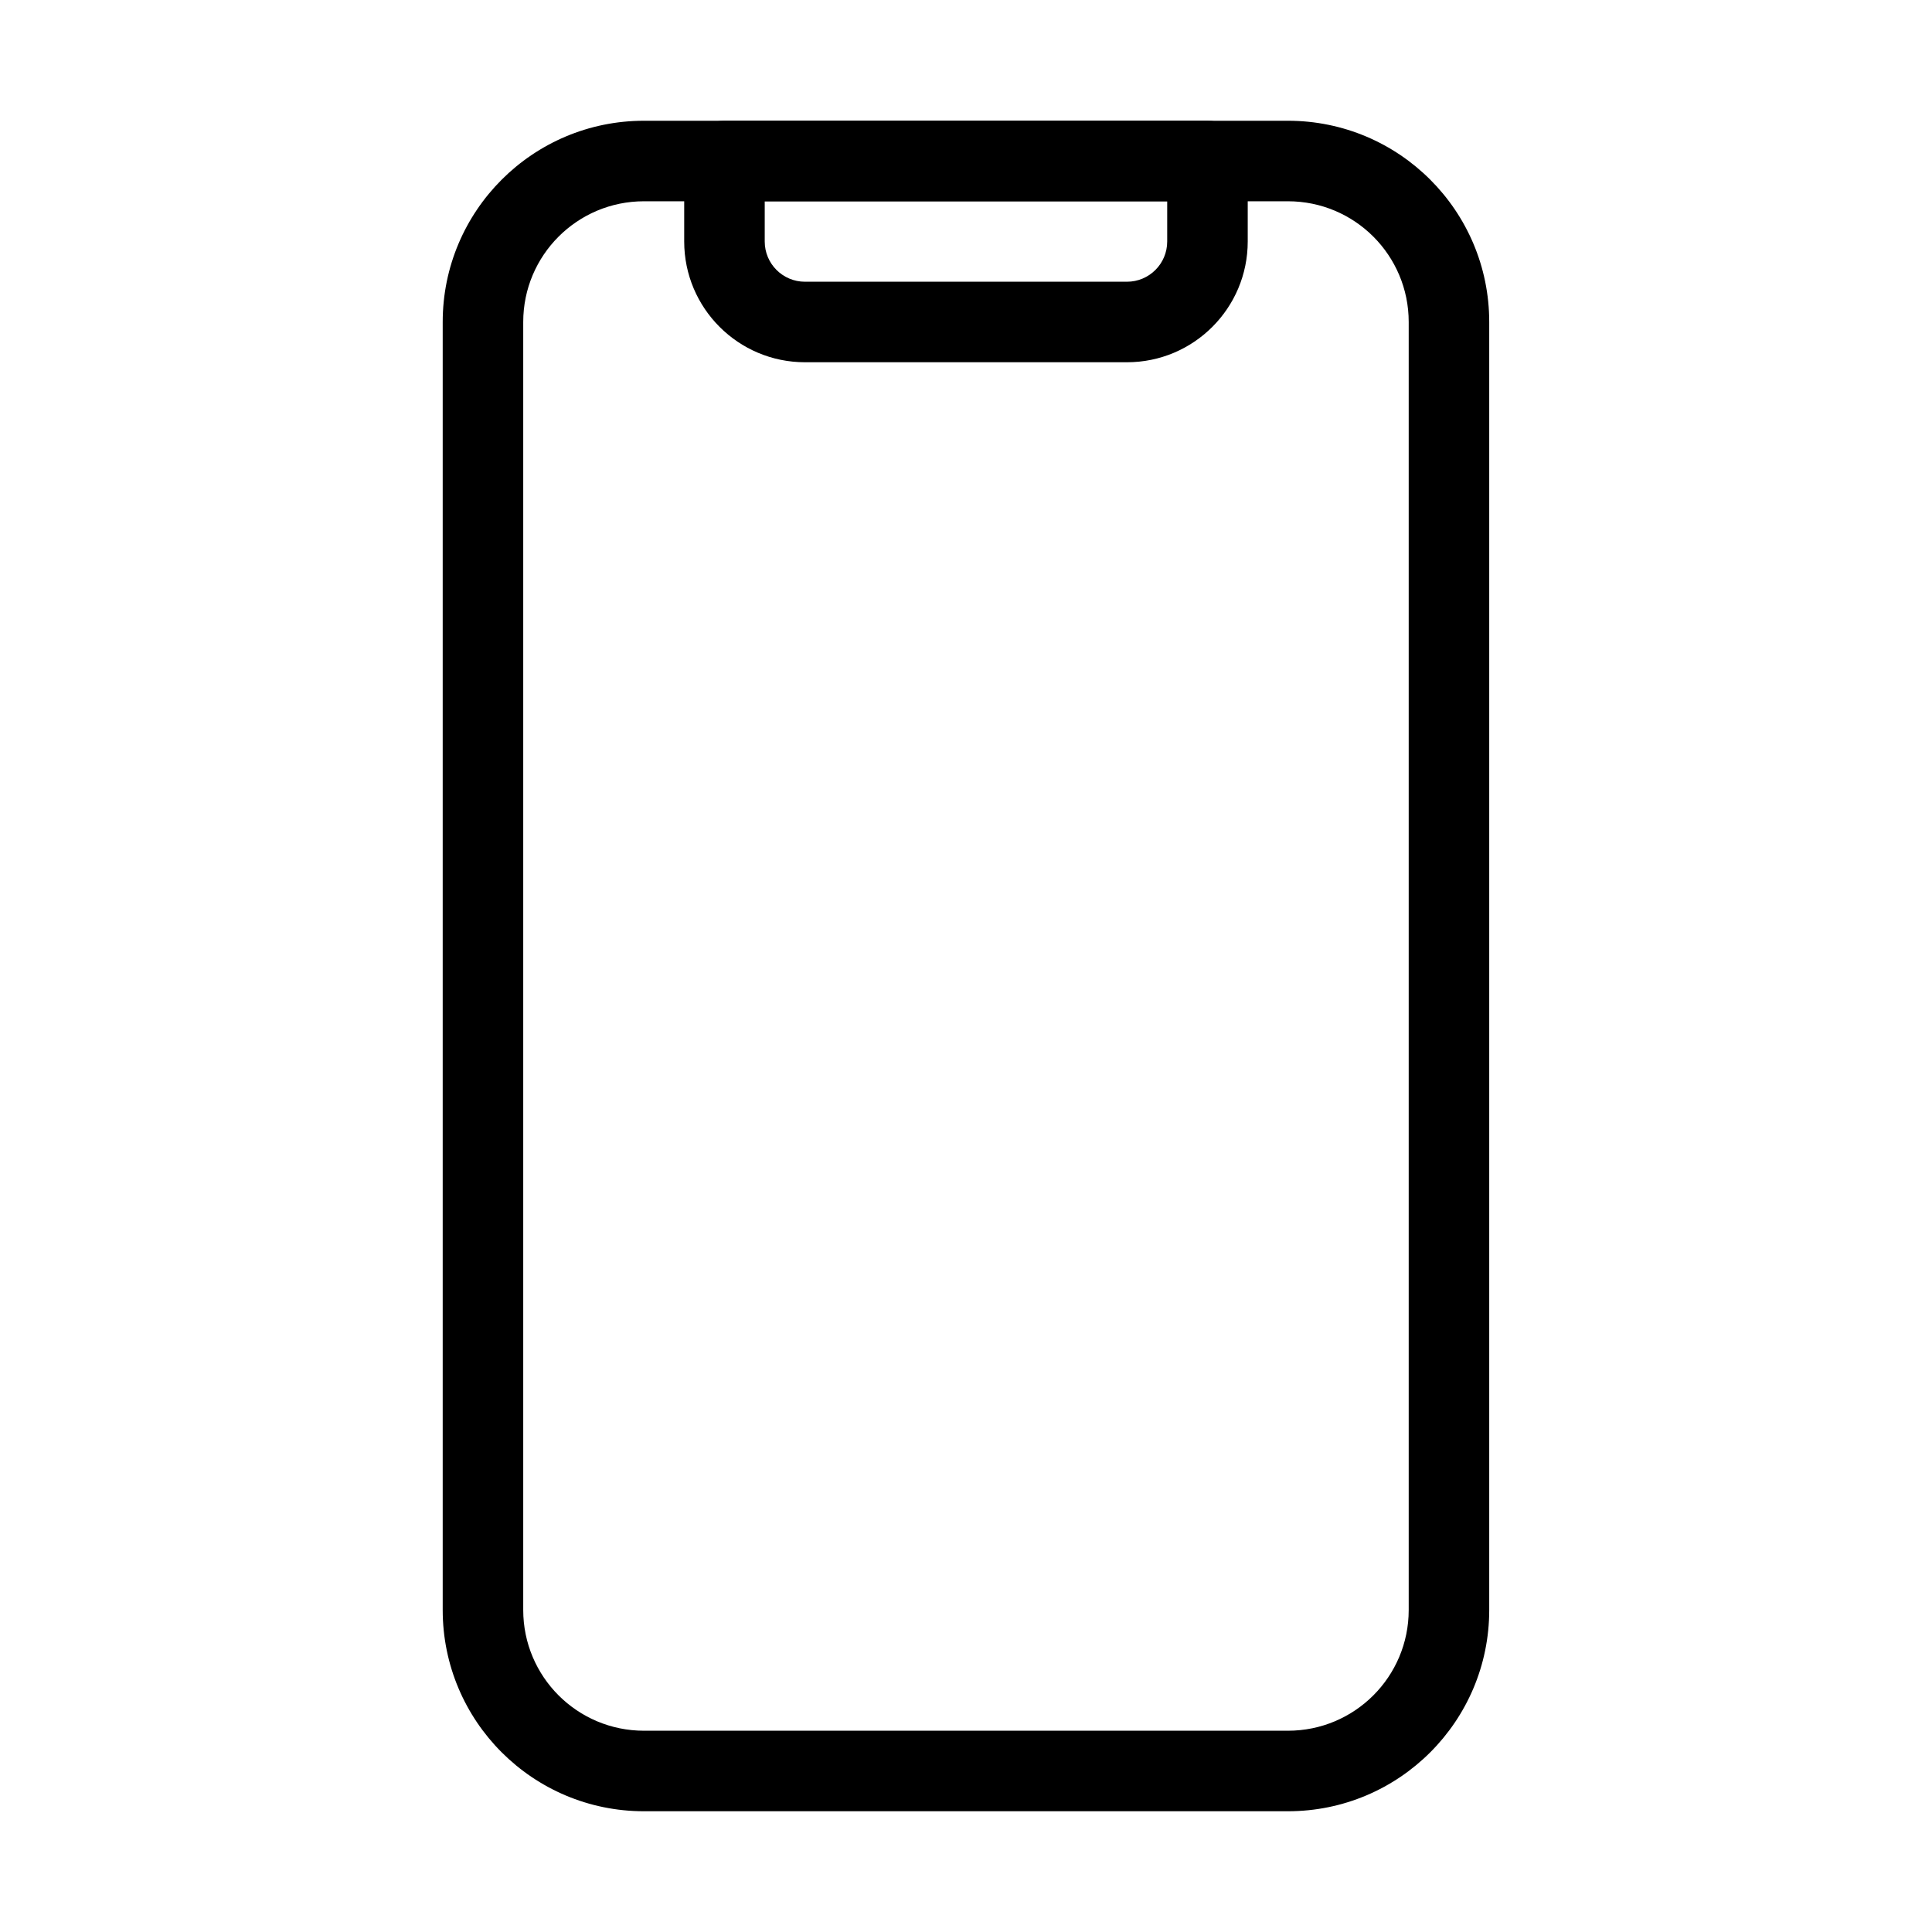 <svg width="28" height="28" viewBox="0 0 28 28" xmlns="http://www.w3.org/2000/svg"><path fill-rule="evenodd" clip-rule="evenodd" d="M6.416 4.667C6.416 3.056 7.722 1.75 9.333 1.75H18.666C20.277 1.75 21.583 3.056 21.583 4.667V23.333C21.583 24.944 20.277 26.25 18.666 26.25H9.333C7.722 26.25 6.416 24.944 6.416 23.333V4.667ZM9.333 2.917C8.366 2.917 7.583 3.7 7.583 4.667V23.333C7.583 24.3 8.366 25.083 9.333 25.083H18.666C19.633 25.083 20.416 24.3 20.416 23.333V4.667C20.416 3.7 19.633 2.917 18.666 2.917H9.333Z"/><path fill-rule="evenodd" clip-rule="evenodd" d="M9.916 2.333C9.916 2.011 10.177 1.75 10.499 1.75H17.499C17.822 1.75 18.083 2.011 18.083 2.333V3.5C18.083 4.466 17.299 5.25 16.333 5.25H11.666C10.7 5.25 9.916 4.466 9.916 3.5V2.333ZM11.083 2.917V3.5C11.083 3.822 11.344 4.083 11.666 4.083H16.333C16.655 4.083 16.916 3.822 16.916 3.5V2.917H11.083Z"/></svg>